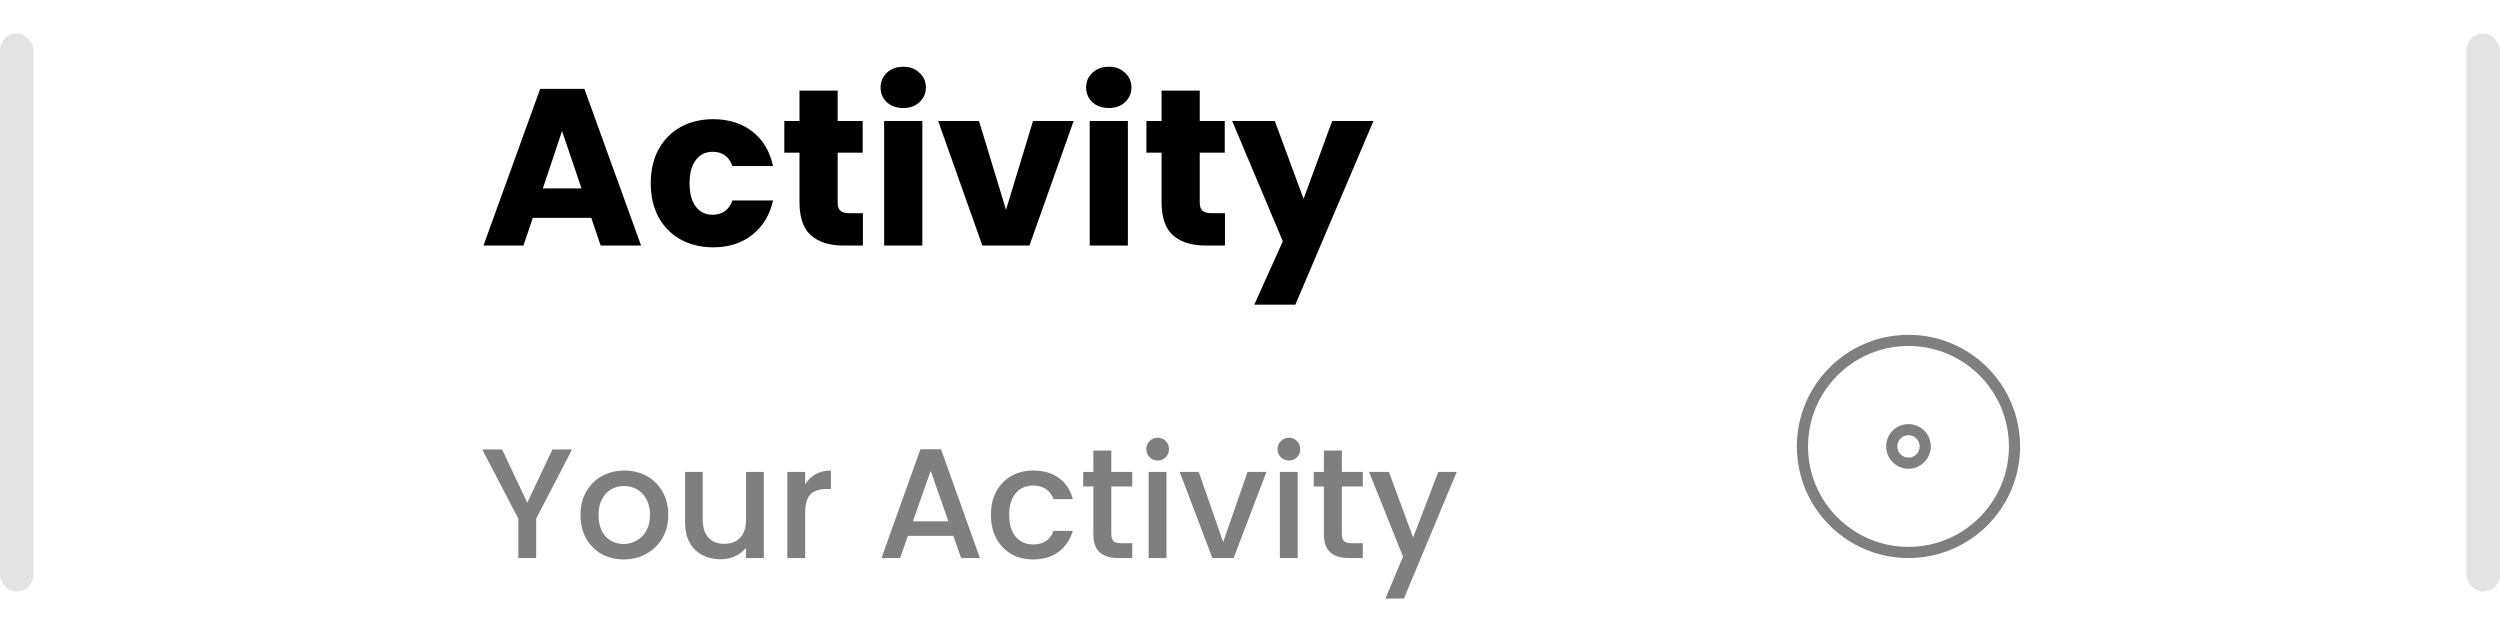 <svg width="224" height="56" viewBox="0 0 224 56" fill="none" xmlns="http://www.w3.org/2000/svg">
<path opacity="0.5" d="M51.26 40.27L48.04 46.472V50H46.444V46.472L43.21 40.27H44.988L47.242 45.044L49.496 40.27H51.26ZM55.873 50.126C55.145 50.126 54.487 49.963 53.899 49.636C53.311 49.3 52.849 48.833 52.513 48.236C52.177 47.629 52.009 46.929 52.009 46.136C52.009 45.352 52.181 44.657 52.527 44.05C52.872 43.443 53.343 42.977 53.941 42.65C54.538 42.323 55.205 42.16 55.943 42.16C56.68 42.16 57.347 42.323 57.945 42.65C58.542 42.977 59.013 43.443 59.359 44.05C59.704 44.657 59.877 45.352 59.877 46.136C59.877 46.92 59.699 47.615 59.345 48.222C58.99 48.829 58.505 49.3 57.889 49.636C57.282 49.963 56.61 50.126 55.873 50.126ZM55.873 48.74C56.283 48.74 56.666 48.642 57.021 48.446C57.385 48.25 57.679 47.956 57.903 47.564C58.127 47.172 58.239 46.696 58.239 46.136C58.239 45.576 58.131 45.105 57.917 44.722C57.702 44.33 57.417 44.036 57.063 43.84C56.708 43.644 56.325 43.546 55.915 43.546C55.504 43.546 55.121 43.644 54.767 43.84C54.421 44.036 54.146 44.33 53.941 44.722C53.735 45.105 53.633 45.576 53.633 46.136C53.633 46.967 53.843 47.611 54.263 48.068C54.692 48.516 55.229 48.74 55.873 48.74ZM68.44 42.286V50H66.844V49.09C66.592 49.407 66.261 49.659 65.85 49.846C65.449 50.023 65.02 50.112 64.562 50.112C63.956 50.112 63.41 49.986 62.924 49.734C62.448 49.482 62.07 49.109 61.79 48.614C61.52 48.119 61.384 47.522 61.384 46.822V42.286H62.966V46.584C62.966 47.275 63.139 47.807 63.484 48.18C63.83 48.544 64.301 48.726 64.898 48.726C65.496 48.726 65.967 48.544 66.312 48.18C66.667 47.807 66.844 47.275 66.844 46.584V42.286H68.44ZM72.142 43.406C72.375 43.014 72.683 42.711 73.066 42.496C73.458 42.272 73.92 42.16 74.452 42.16V43.812H74.046C73.421 43.812 72.945 43.971 72.618 44.288C72.301 44.605 72.142 45.156 72.142 45.94V50H70.546V42.286H72.142V43.406ZM85.422 48.012H81.348L80.648 50H78.982L82.468 40.256H84.316L87.802 50H86.122L85.422 48.012ZM84.974 46.71L83.392 42.188L81.796 46.71H84.974ZM88.786 46.136C88.786 45.343 88.944 44.647 89.262 44.05C89.588 43.443 90.036 42.977 90.606 42.65C91.175 42.323 91.828 42.16 92.566 42.16C93.499 42.16 94.269 42.384 94.876 42.832C95.492 43.271 95.907 43.901 96.122 44.722H94.4C94.26 44.339 94.036 44.041 93.728 43.826C93.42 43.611 93.032 43.504 92.566 43.504C91.912 43.504 91.39 43.737 90.998 44.204C90.615 44.661 90.424 45.305 90.424 46.136C90.424 46.967 90.615 47.615 90.998 48.082C91.39 48.549 91.912 48.782 92.566 48.782C93.49 48.782 94.101 48.376 94.4 47.564H96.122C95.898 48.348 95.478 48.973 94.862 49.44C94.246 49.897 93.48 50.126 92.566 50.126C91.828 50.126 91.175 49.963 90.606 49.636C90.036 49.3 89.588 48.833 89.262 48.236C88.944 47.629 88.786 46.929 88.786 46.136ZM99.574 43.588V47.858C99.574 48.147 99.639 48.357 99.77 48.488C99.91 48.609 100.143 48.67 100.47 48.67H101.45V50H100.19C99.471 50 98.921 49.832 98.538 49.496C98.155 49.16 97.964 48.614 97.964 47.858V43.588H97.054V42.286H97.964V40.368H99.574V42.286H101.45V43.588H99.574ZM103.733 41.264C103.444 41.264 103.201 41.166 103.005 40.97C102.809 40.774 102.711 40.531 102.711 40.242C102.711 39.953 102.809 39.71 103.005 39.514C103.201 39.318 103.444 39.22 103.733 39.22C104.013 39.22 104.251 39.318 104.447 39.514C104.643 39.71 104.741 39.953 104.741 40.242C104.741 40.531 104.643 40.774 104.447 40.97C104.251 41.166 104.013 41.264 103.733 41.264ZM104.517 42.286V50H102.921V42.286H104.517ZM109.595 48.572L111.779 42.286H113.472L110.533 50H108.629L105.703 42.286H107.41L109.595 48.572ZM115.491 41.264C115.202 41.264 114.959 41.166 114.763 40.97C114.567 40.774 114.469 40.531 114.469 40.242C114.469 39.953 114.567 39.71 114.763 39.514C114.959 39.318 115.202 39.22 115.491 39.22C115.771 39.22 116.009 39.318 116.205 39.514C116.401 39.71 116.499 39.953 116.499 40.242C116.499 40.531 116.401 40.774 116.205 40.97C116.009 41.166 115.771 41.264 115.491 41.264ZM116.275 42.286V50H114.679V42.286H116.275ZM120.232 43.588V47.858C120.232 48.147 120.298 48.357 120.428 48.488C120.568 48.609 120.802 48.67 121.128 48.67H122.108V50H120.848C120.13 50 119.579 49.832 119.196 49.496C118.814 49.16 118.622 48.614 118.622 47.858V43.588H117.712V42.286H118.622V40.368H120.232V42.286H122.108V43.588H120.232ZM130.523 42.286L125.791 53.626H124.139L125.707 49.874L122.669 42.286H124.447L126.617 48.166L128.871 42.286H130.523Z" fill="black"/>
<path d="M52.98 19.52H47.74L46.9 22H43.32L48.4 7.96H52.36L57.44 22H53.82L52.98 19.52ZM52.1 16.88L50.36 11.74L48.64 16.88H52.1ZM58.306 16.42C58.306 15.26 58.539 14.247 59.006 13.38C59.486 12.513 60.146 11.847 60.986 11.38C61.839 10.913 62.813 10.68 63.906 10.68C65.306 10.68 66.473 11.047 67.406 11.78C68.353 12.513 68.973 13.547 69.266 14.88H65.626C65.319 14.027 64.726 13.6 63.846 13.6C63.219 13.6 62.719 13.847 62.346 14.34C61.973 14.82 61.786 15.513 61.786 16.42C61.786 17.327 61.973 18.027 62.346 18.52C62.719 19 63.219 19.24 63.846 19.24C64.726 19.24 65.319 18.813 65.626 17.96H69.266C68.973 19.267 68.353 20.293 67.406 21.04C66.459 21.787 65.293 22.16 63.906 22.16C62.813 22.16 61.839 21.927 60.986 21.46C60.146 20.993 59.486 20.327 59.006 19.46C58.539 18.593 58.306 17.58 58.306 16.42ZM77.316 19.1V22H75.576C74.335 22 73.369 21.7 72.675 21.1C71.982 20.487 71.635 19.493 71.635 18.12V13.68H70.275V10.84H71.635V8.12H75.055V10.84H77.296V13.68H75.055V18.16C75.055 18.493 75.135 18.733 75.296 18.88C75.456 19.027 75.722 19.1 76.096 19.1H77.316ZM80.941 9.68C80.341 9.68 79.847 9.507 79.46 9.16C79.087 8.8 78.9 8.36 78.9 7.84C78.9 7.307 79.087 6.867 79.46 6.52C79.847 6.16 80.341 5.98 80.941 5.98C81.527 5.98 82.007 6.16 82.38 6.52C82.767 6.867 82.96 7.307 82.96 7.84C82.96 8.36 82.767 8.8 82.38 9.16C82.007 9.507 81.527 9.68 80.941 9.68ZM82.641 10.84V22H79.221V10.84H82.641ZM90.139 18.8L92.559 10.84H96.199L92.239 22H88.019L84.059 10.84H87.719L90.139 18.8ZM99.358 9.68C98.758 9.68 98.265 9.507 97.878 9.16C97.505 8.8 97.318 8.36 97.318 7.84C97.318 7.307 97.505 6.867 97.878 6.52C98.265 6.16 98.758 5.98 99.358 5.98C99.945 5.98 100.425 6.16 100.798 6.52C101.185 6.867 101.378 7.307 101.378 7.84C101.378 8.36 101.185 8.8 100.798 9.16C100.425 9.507 99.945 9.68 99.358 9.68ZM101.058 10.84V22H97.638V10.84H101.058ZM109.757 19.1V22H108.017C106.777 22 105.81 21.7 105.117 21.1C104.424 20.487 104.077 19.493 104.077 18.12V13.68H102.717V10.84H104.077V8.12H107.497V10.84H109.737V13.68H107.497V18.16C107.497 18.493 107.577 18.733 107.737 18.88C107.897 19.027 108.164 19.1 108.537 19.1H109.757ZM123.062 10.84L116.062 27.3H112.382L114.942 21.62L110.402 10.84H114.222L116.802 17.82L119.362 10.84H123.062Z" fill="black"/>
<g opacity="0.5">
<circle cx="171" cy="40" r="9.5" stroke="black"/>
<circle cx="171" cy="40" r="1.5" stroke="black"/>
</g>
<rect y="3" width="3" height="50" rx="1.5" fill="#E3E3E3"/>
<rect x="221" y="3" width="3" height="50" rx="1.5" fill="#E3E3E3"/>
</svg>
